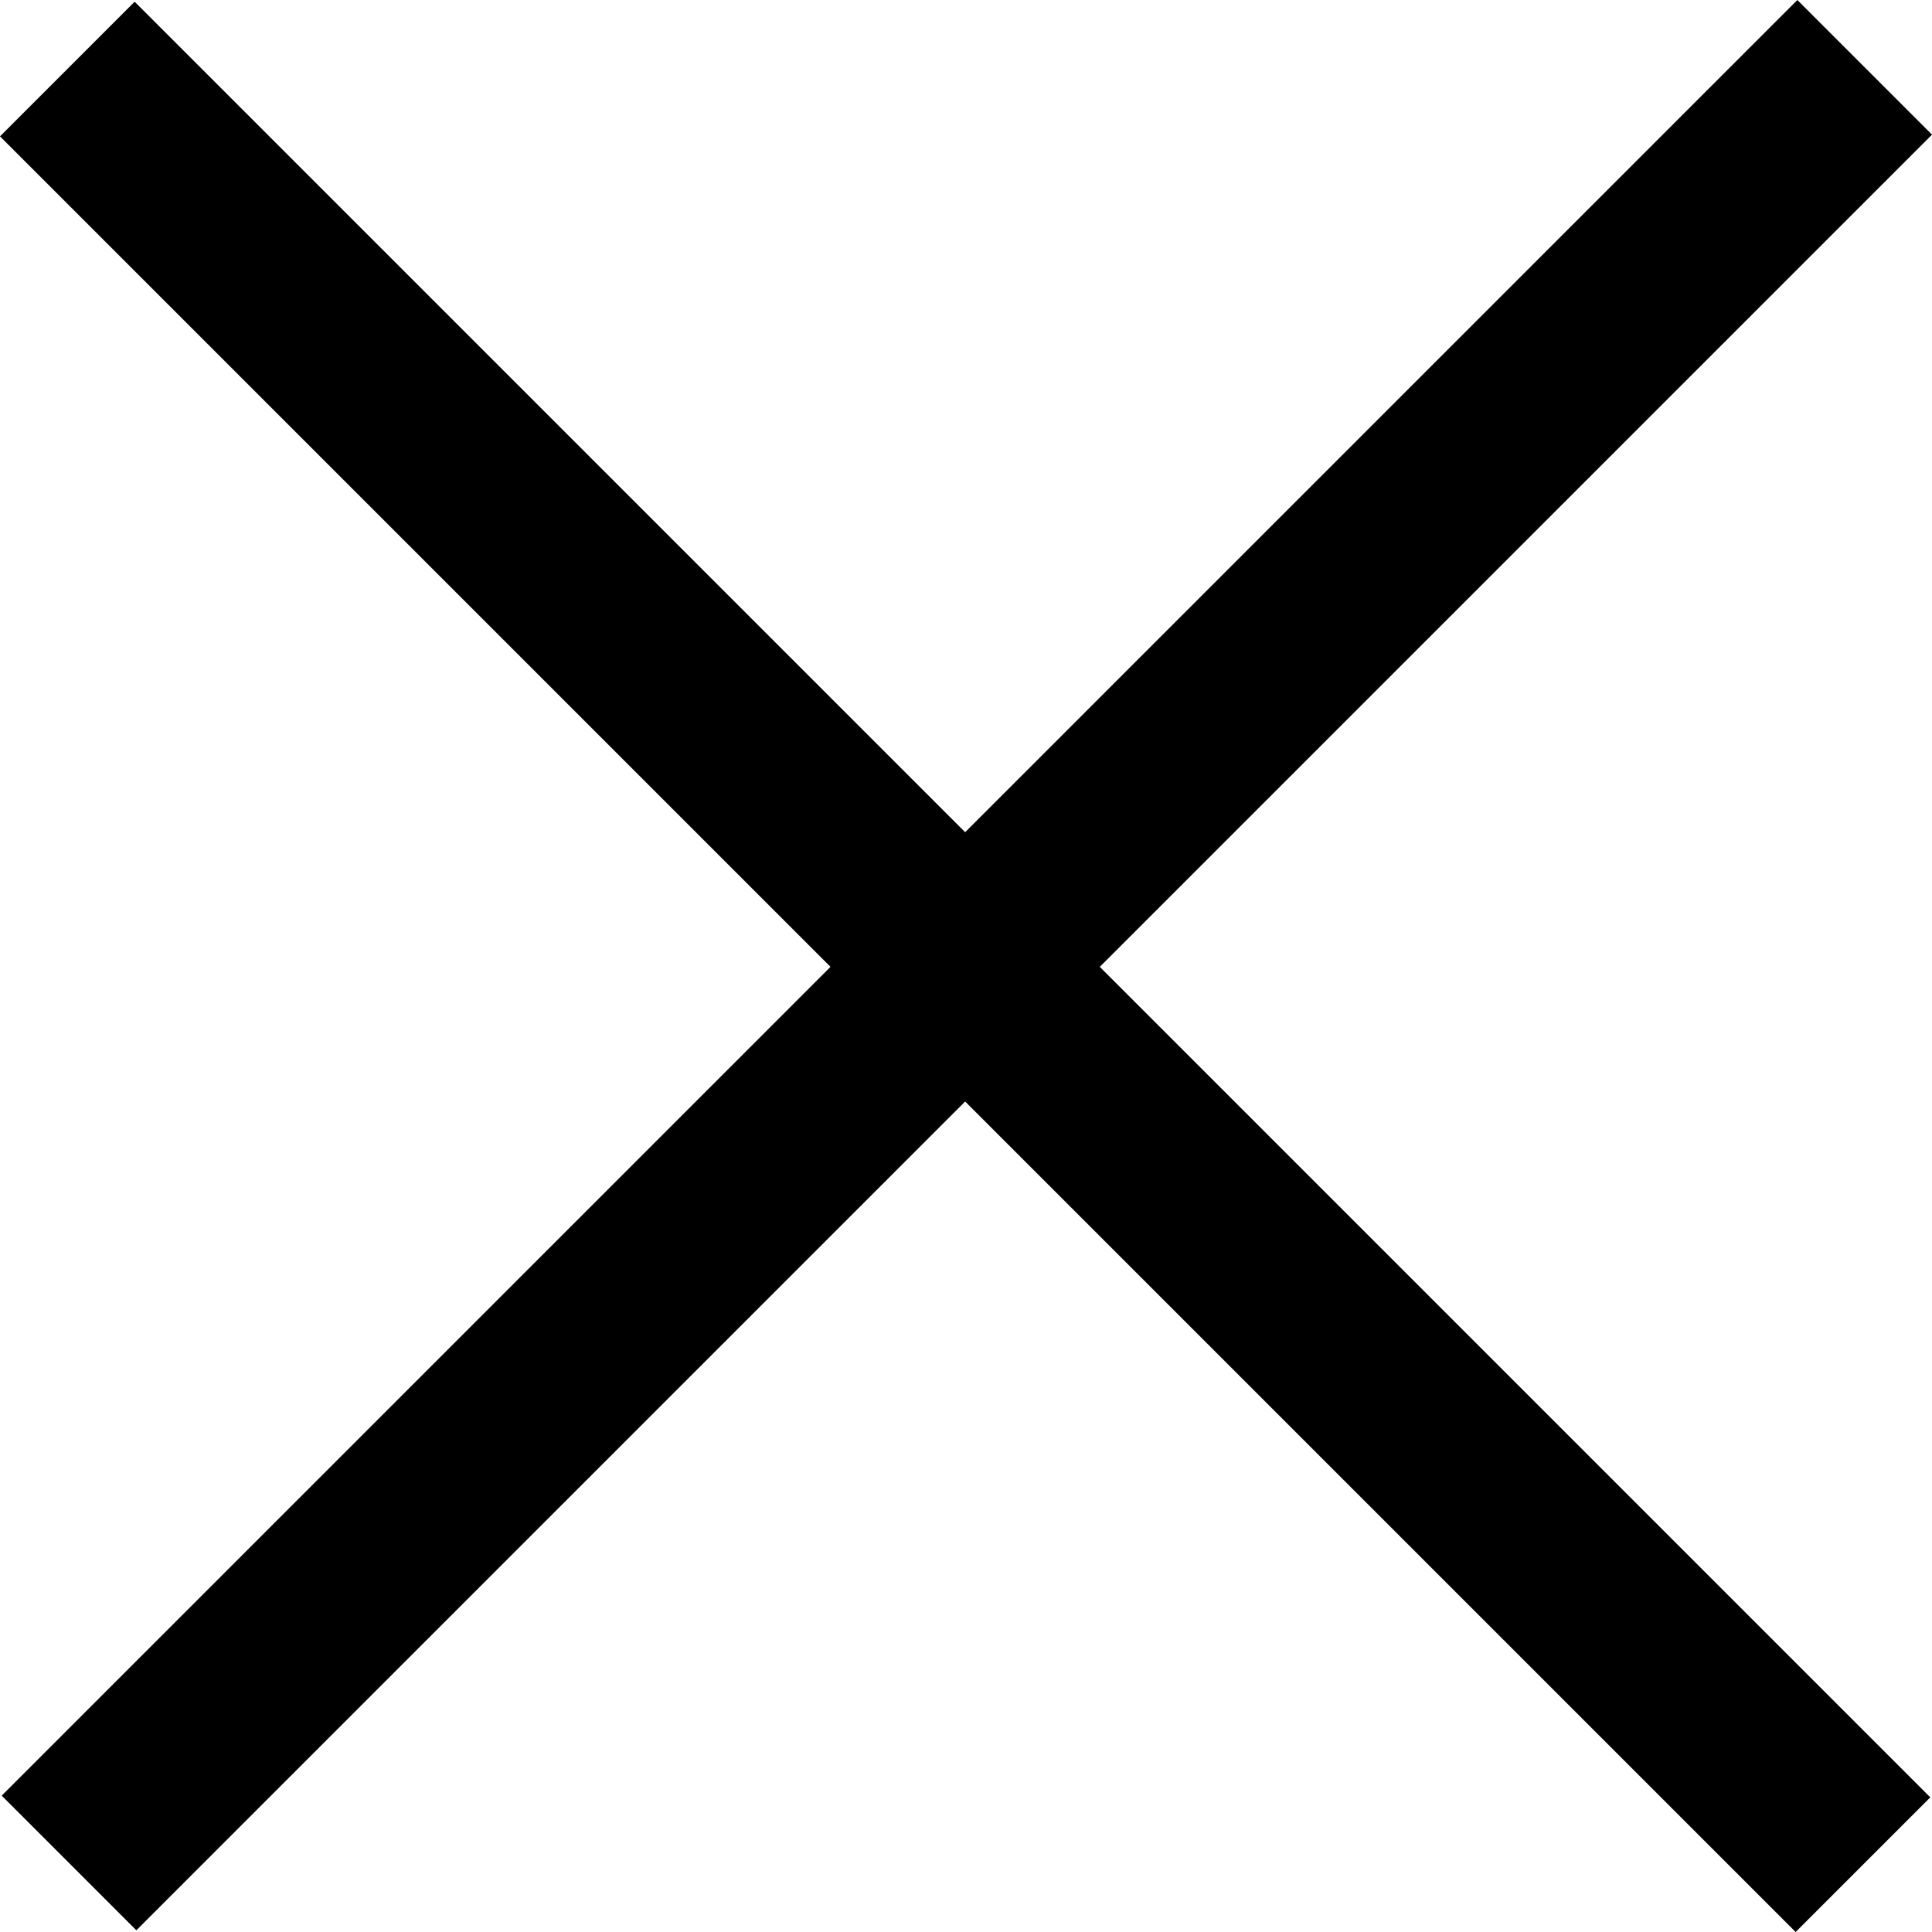 <?xml version="1.0" encoding="utf-8"?>
<!-- Generator: Adobe Illustrator 16.0.3, SVG Export Plug-In . SVG Version: 6.00 Build 0)  -->
<!DOCTYPE svg PUBLIC "-//W3C//DTD SVG 1.1//EN" "http://www.w3.org/Graphics/SVG/1.1/DTD/svg11.dtd">
<svg version="1.1" id="Layer_1" xmlns="http://www.w3.org/2000/svg" xmlns:xlink="http://www.w3.org/1999/xlink" x="0px" y="0px"
	 width="10.145px" height="10.145px" viewBox="0 0 10.145 10.145" style="enable-background:new 0 0 10.145 10.145;"
	 xml:space="preserve">
<path style="fill-rule:evenodd;clip-rule:evenodd;" d="M0,0.716l0.707-0.707l9.429,9.429l-0.707,0.707L0,0.716z"/>
<path style="fill-rule:evenodd;clip-rule:evenodd;" d="M9.438,0l0.707,0.707l-9.429,9.429L0.009,9.429L9.438,0z"/>
</svg>
